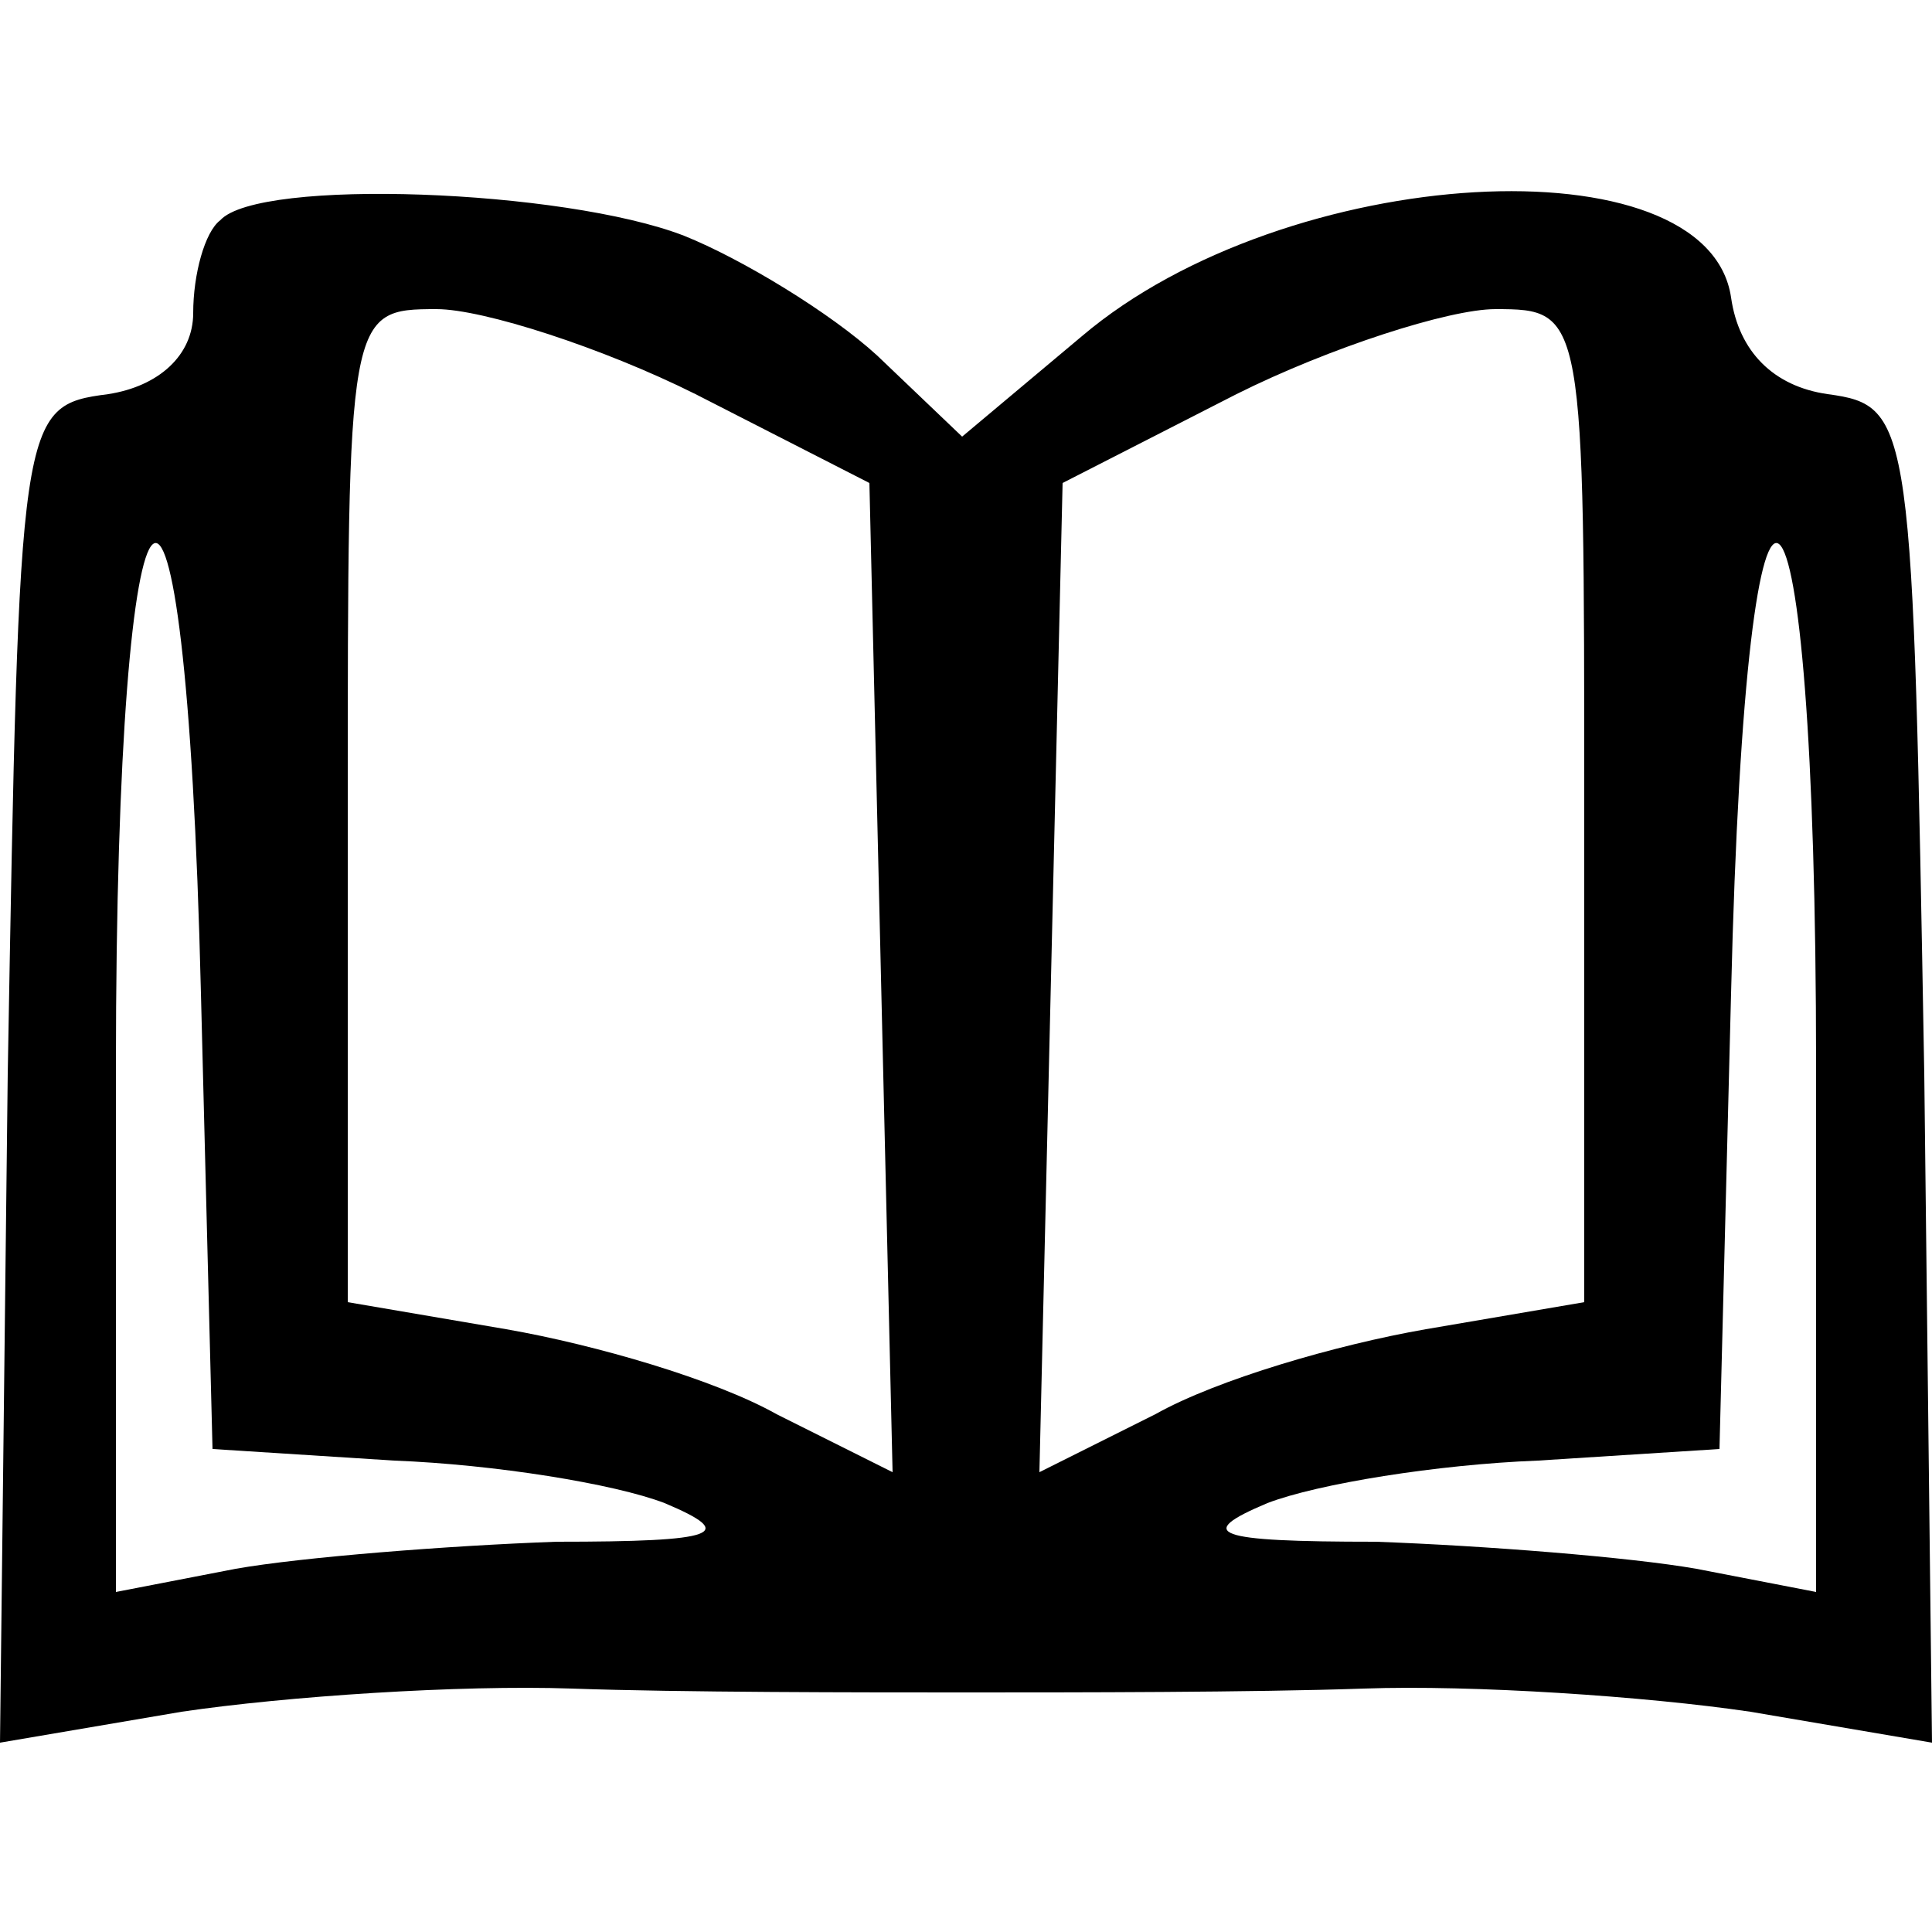 <?xml version="1.0" standalone="no"?>
<!DOCTYPE svg PUBLIC "-//W3C//DTD SVG 20010904//EN"
 "http://www.w3.org/TR/2001/REC-SVG-20010904/DTD/svg10.dtd">
<svg version="1.0" xmlns="http://www.w3.org/2000/svg"
 width="50pt" height="50pt" viewBox="0 0 50 50"
 preserveAspectRatio="xMidYMid meet">

<g transform="translate(0,50) scale(0.1,-0.1)"
fill="#000000" stroke="none">
<path d="M57 443 c-4 -3 -7 -14 -7 -24 0 -11 -9 -19 -22 -21 -23 -3 -23 -5
-26 -176 l-2 -173 47 8 c27 4 72 7 101 6 28 -1 75 -1 102 -1 28 0 74 0 103 1
28 1 73 -2 100 -6 l47 -8 -2 173 c-3 169 -3 173 -25 176 -14 2 -23 11 -25 25
-6 41 -115 35 -168 -10 l-31 -26 -22 21 c-12 11 -35 25 -50 31 -31 12 -110 15
-120 4z m123 -45 l45 -23 3 -128 3 -128 -30 15 c-16 9 -47 18 -70 22 l-41 7 0
128 c0 128 0 129 23 129 12 0 43 -10 67 -22z m230 -107 l0 -128 -41 -7 c-23
-4 -54 -13 -70 -22 l-30 -15 3 128 3 128 45 23 c24 12 55 22 67 22 23 0 23 -1
23 -129z m-358 -48 l3 -118 47 -3 c26 -1 57 -6 70 -11 19 -8 14 -10 -28 -10
-28 -1 -66 -4 -83 -7 l-31 -6 0 136 c0 169 18 185 22 19z m418 -19 l0 -136
-31 6 c-17 3 -55 6 -83 7 -42 0 -47 2 -28 10 13 5 44 10 70 11 l47 3 3 118 c4
166 22 150 22 -19z"/>
</g>
</svg>
